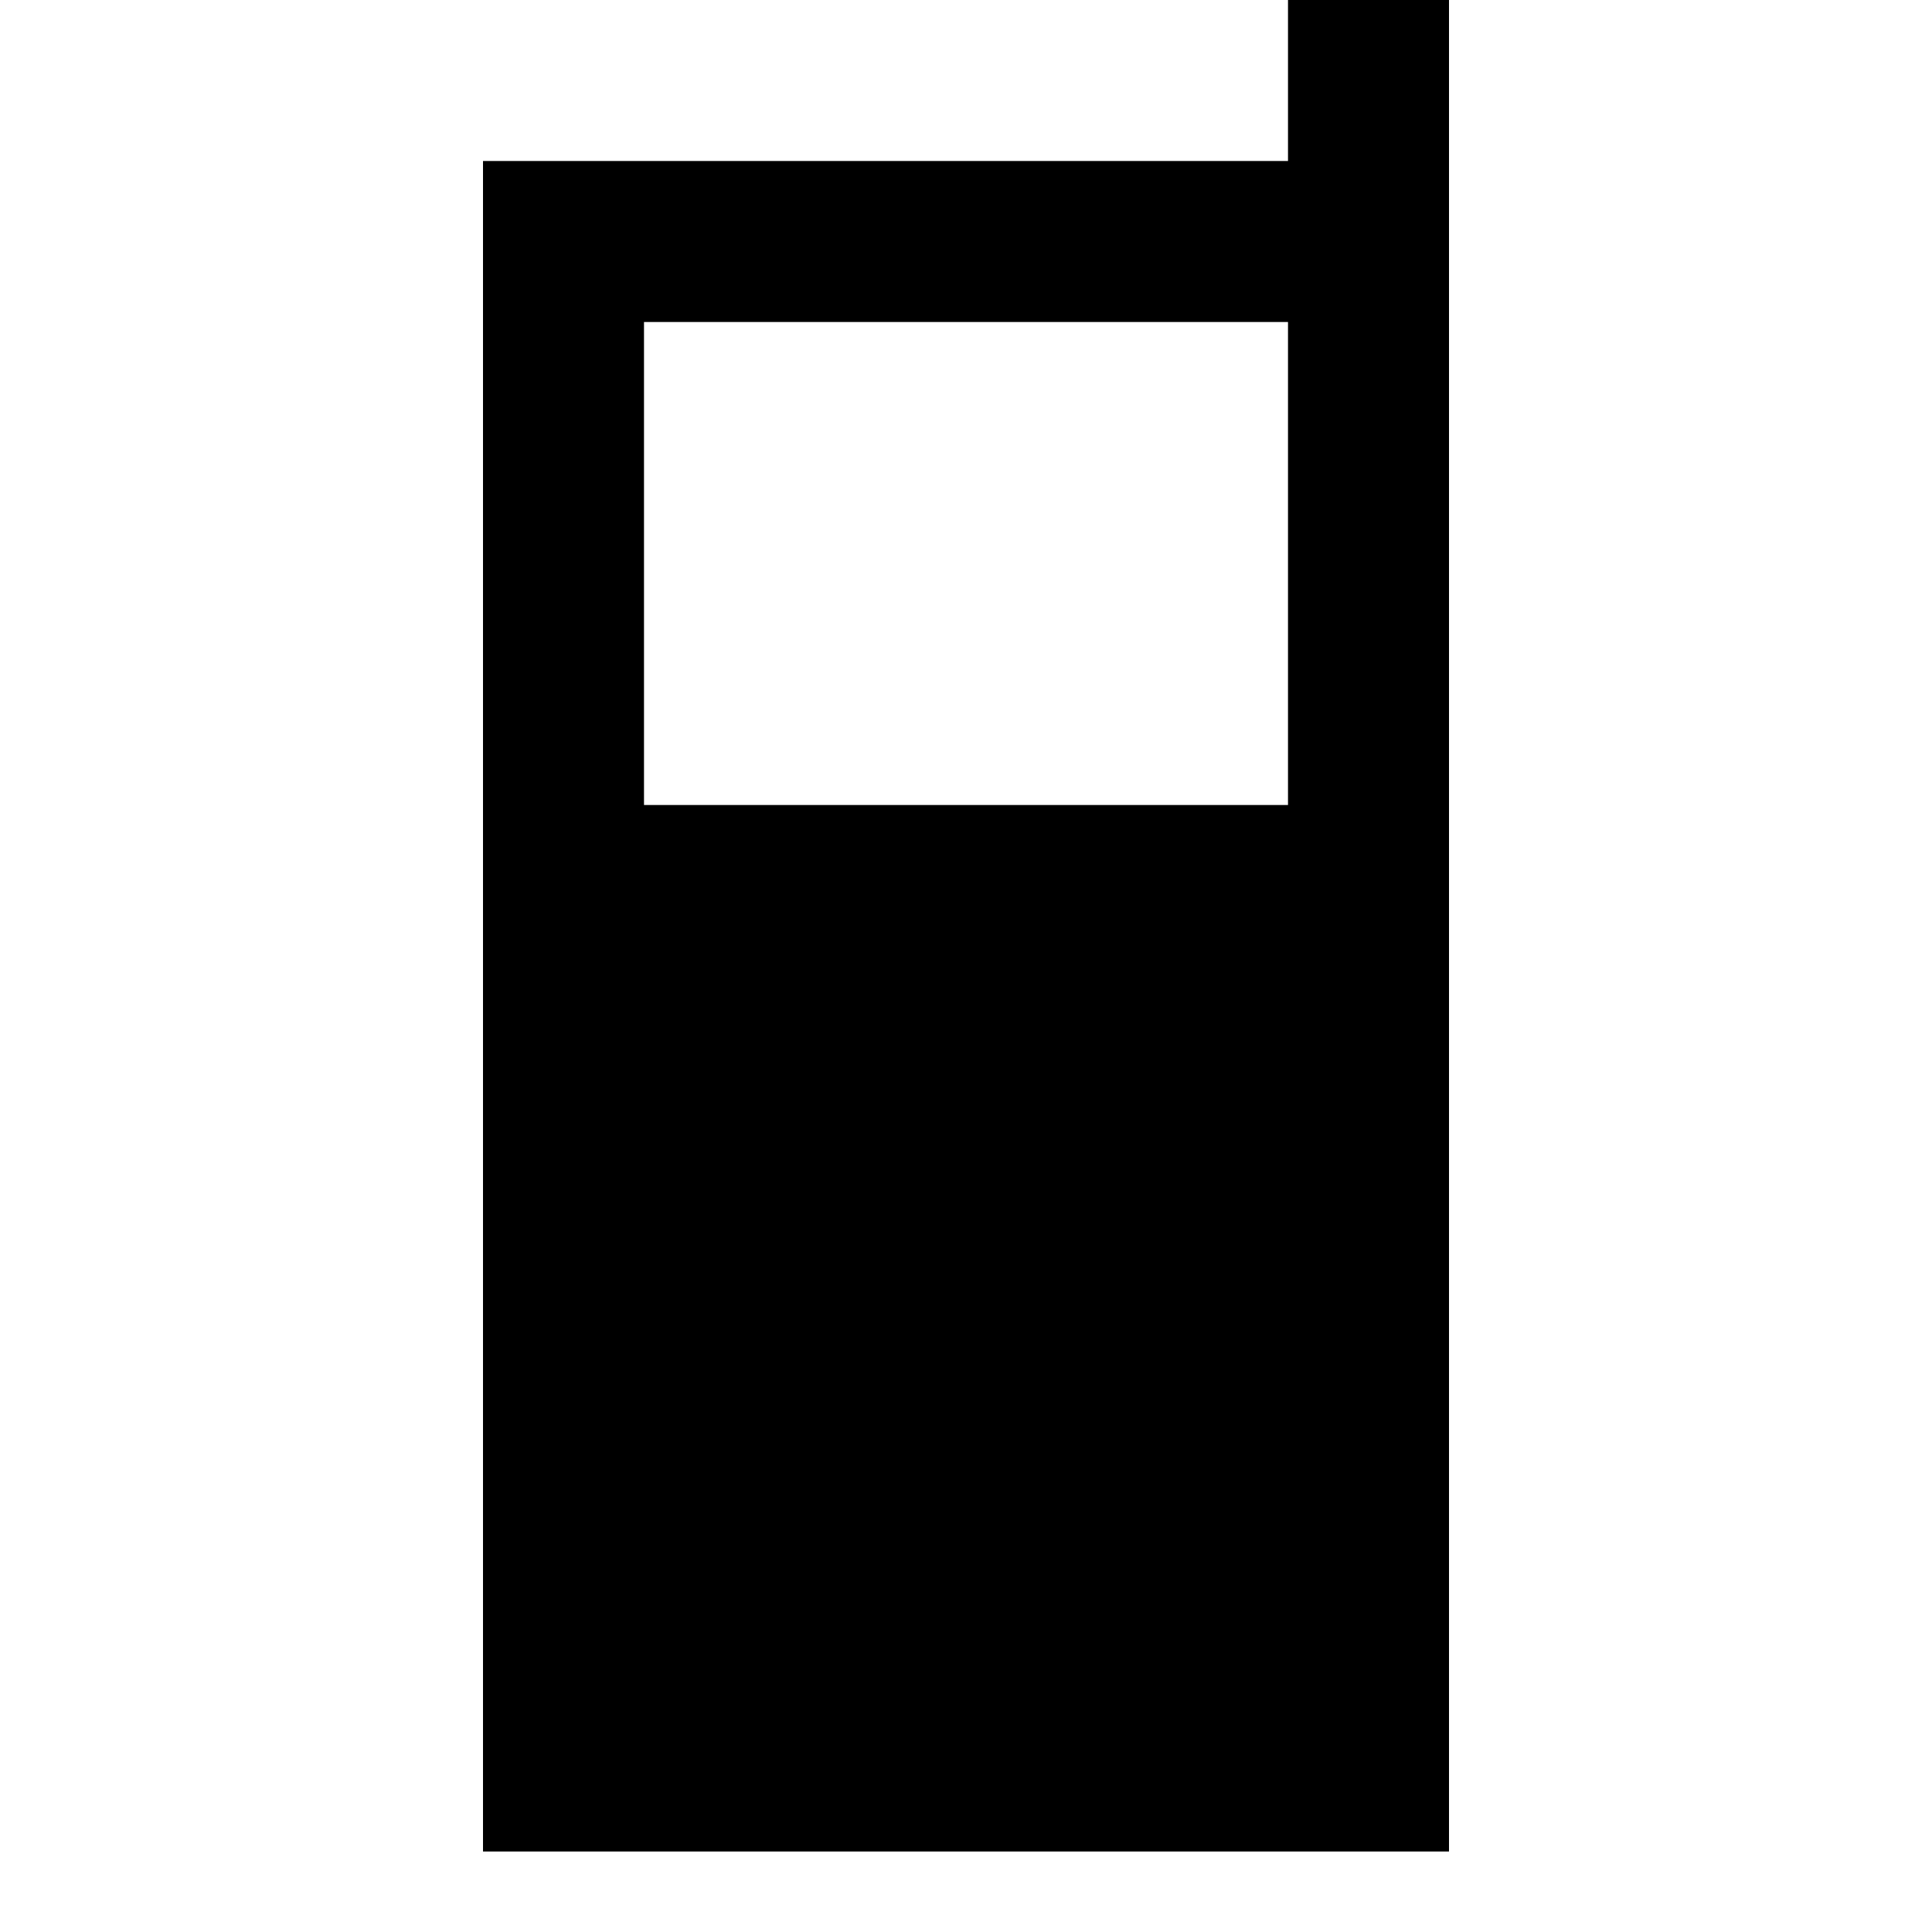 <?xml version="1.0"?>
<svg xmlns="http://www.w3.org/2000/svg" viewBox="0 0 24 24">
    <path d="M 16 0 L 16 2 L 6 2 L 6 23 L 18 23 L 18 3 L 18 2 L 18 0 L 16 0 z M 8 4 L 16 4 L 16 10 L 8 10 L 8 4 z"/>
</svg>

